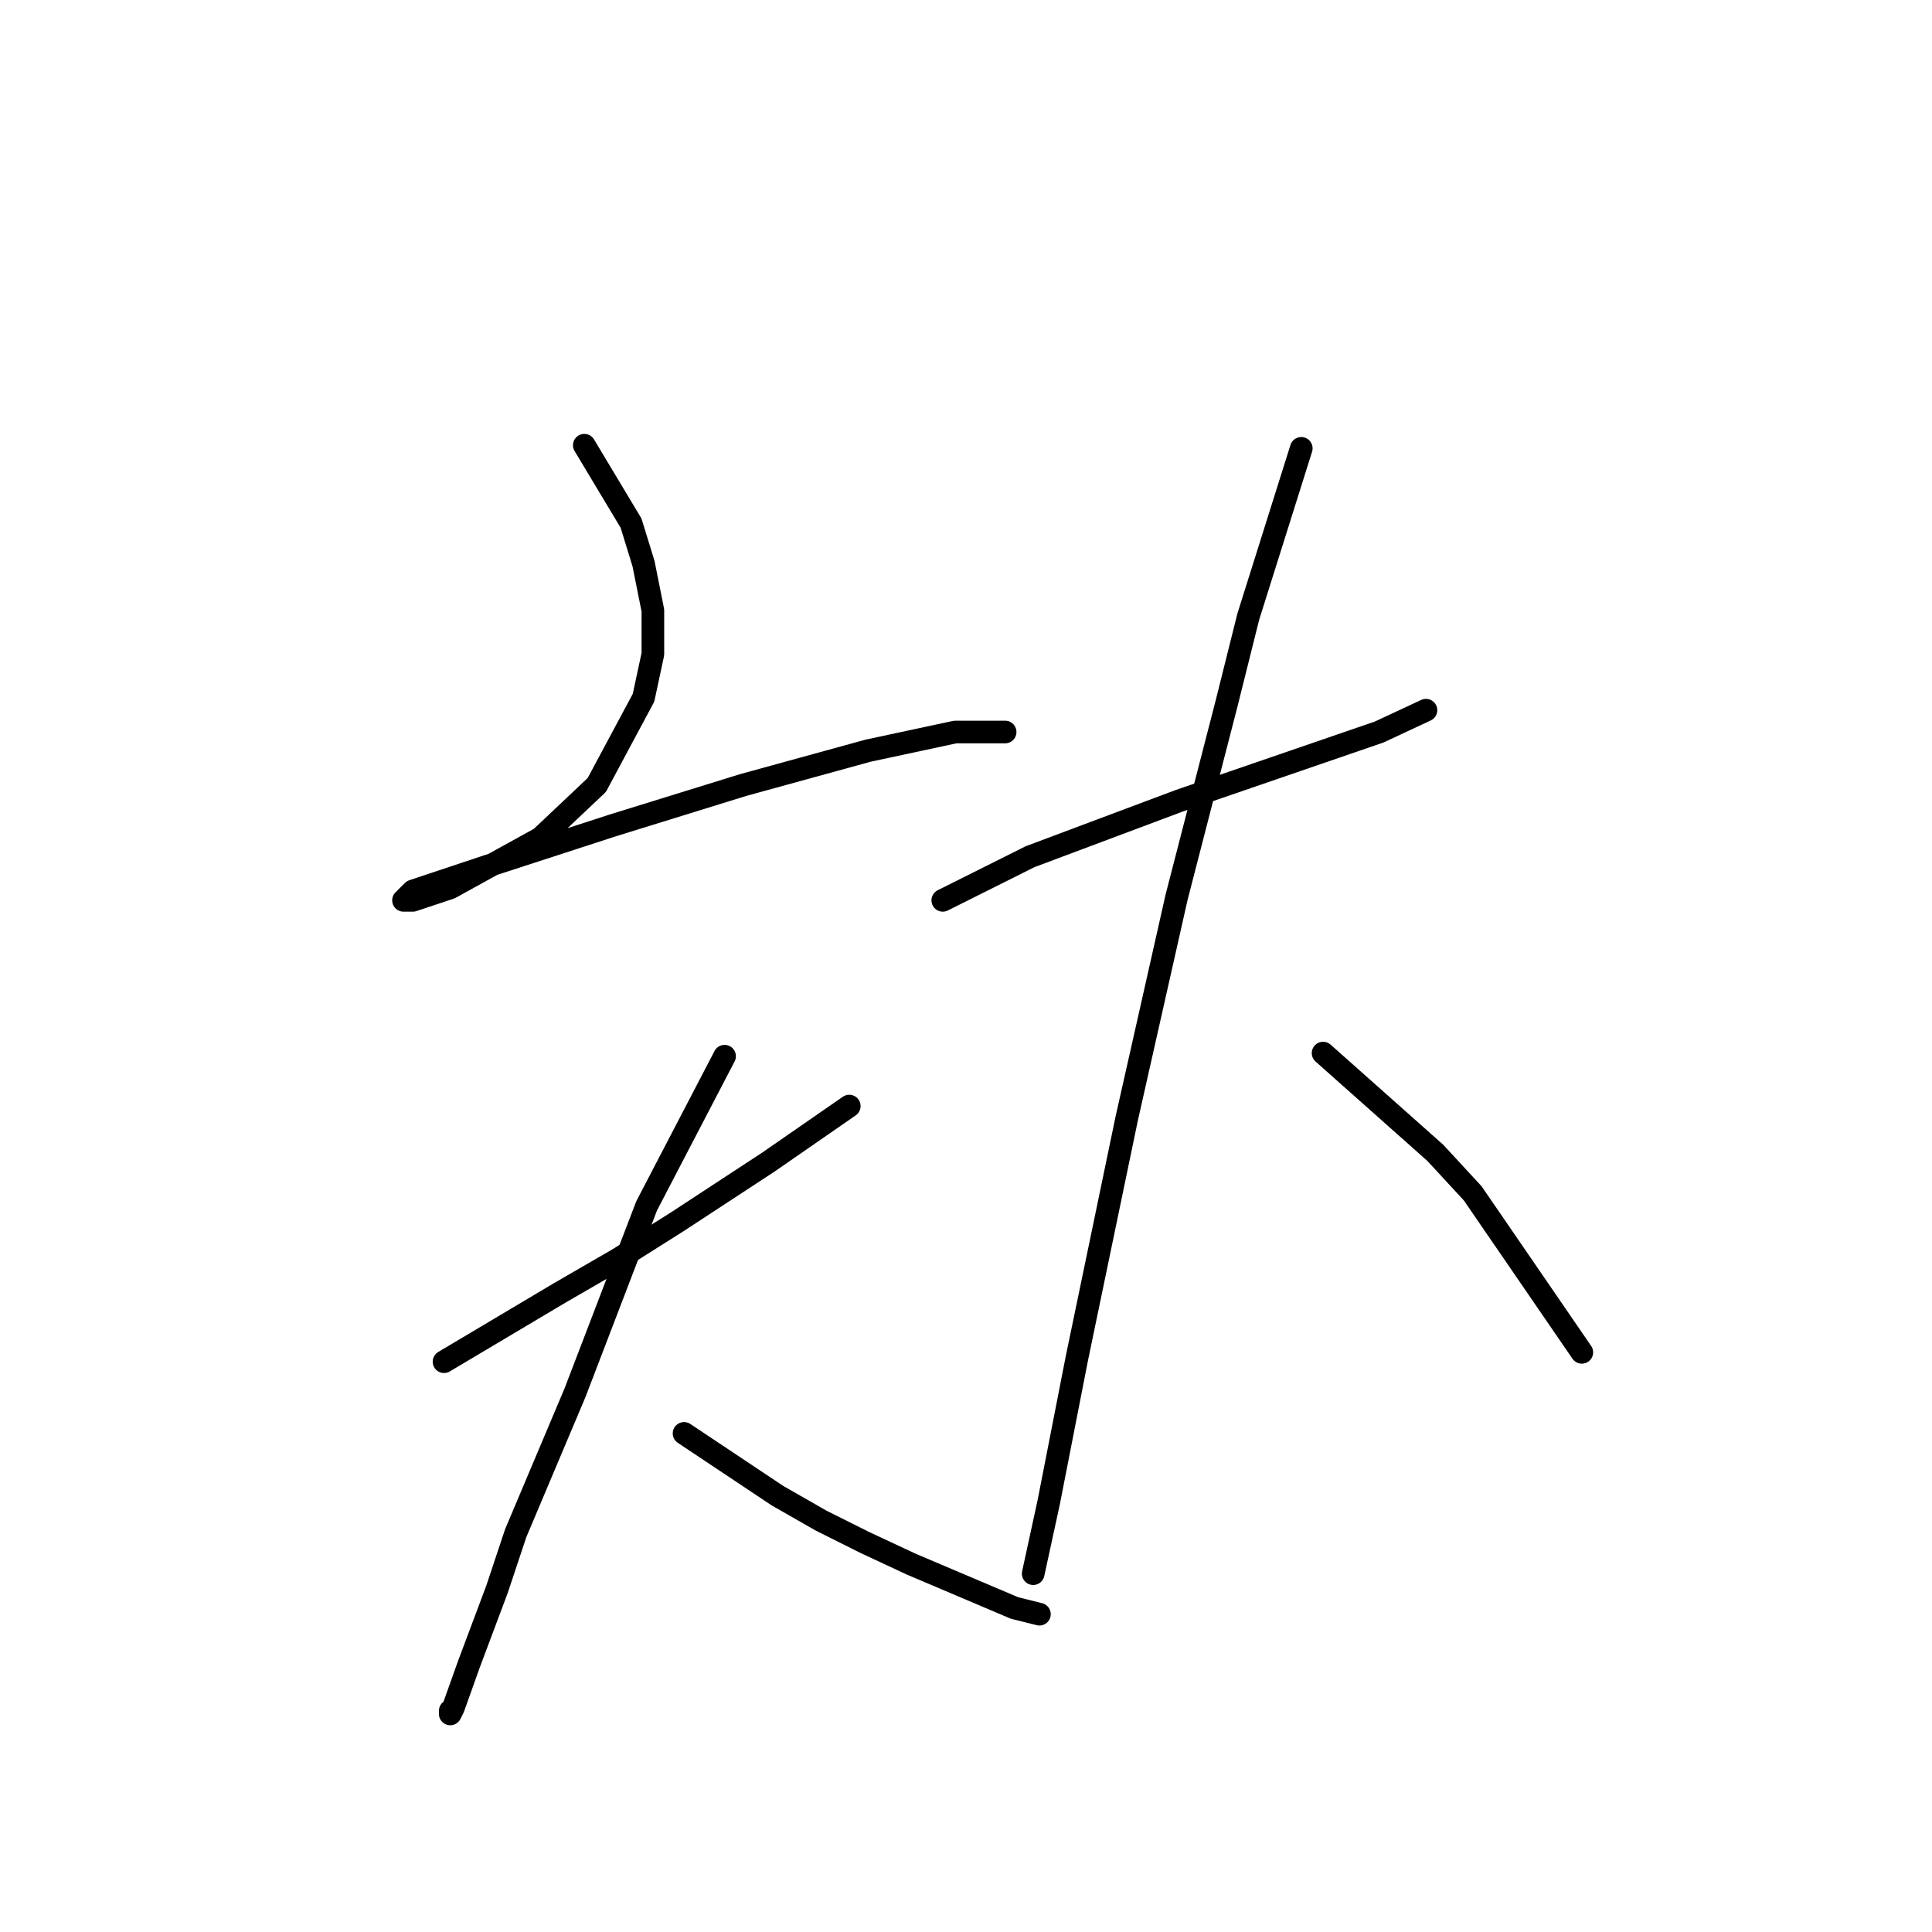<?xml version="1.0" standalone="no"?>
    <svg width="256" height="256" xmlns="http://www.w3.org/2000/svg" version="1.1">
    <polyline stroke="black" stroke-width="3" stroke-linecap="round" fill="transparent" stroke-linejoin="round" points="77.423 58.995 83.619 69.321 85.271 74.691 86.51 80.886 86.51 86.669 85.271 92.452 79.075 104.017 71.641 111.039 59.662 117.648 54.706 119.3 53.466 119.3 54.706 118.061 64.619 114.757 81.141 109.387 98.489 104.017 115.011 99.474 126.576 96.995 131.946 96.995 133.185 96.995 133.185 96.995 " />
        <polyline stroke="black" stroke-width="3" stroke-linecap="round" fill="transparent" stroke-linejoin="round" points="58.836 180.432 74.119 171.344 81.967 166.801 89.815 161.844 101.793 153.996 112.533 146.561 112.533 146.561 " />
        <polyline stroke="black" stroke-width="3" stroke-linecap="round" fill="transparent" stroke-linejoin="round" points="96.01 139.953 85.684 159.779 76.184 184.562 68.336 203.149 65.858 210.584 62.14 220.497 60.075 226.28 59.662 227.106 59.662 226.693 59.662 226.693 " />
        <polyline stroke="black" stroke-width="3" stroke-linecap="round" fill="transparent" stroke-linejoin="round" points="90.641 189.932 103.032 198.193 108.815 201.497 114.598 204.388 120.794 207.28 134.424 213.063 137.729 213.889 137.729 213.889 " />
        <polyline stroke="black" stroke-width="3" stroke-linecap="round" fill="transparent" stroke-linejoin="round" points="124.924 119.3 136.489 113.517 143.098 111.039 149.707 108.561 156.316 106.083 182.751 96.995 188.947 94.104 188.947 94.104 " />
        <polyline stroke="black" stroke-width="3" stroke-linecap="round" fill="transparent" stroke-linejoin="round" points="172.425 59.408 165.403 81.713 162.512 93.278 155.903 118.887 149.294 148.214 142.685 180.019 138.968 199.019 136.903 208.519 136.903 208.519 " />
        <polyline stroke="black" stroke-width="3" stroke-linecap="round" fill="transparent" stroke-linejoin="round" points="175.316 139.54 190.186 152.757 195.143 158.127 209.599 179.192 209.599 179.192 " />
        </svg>